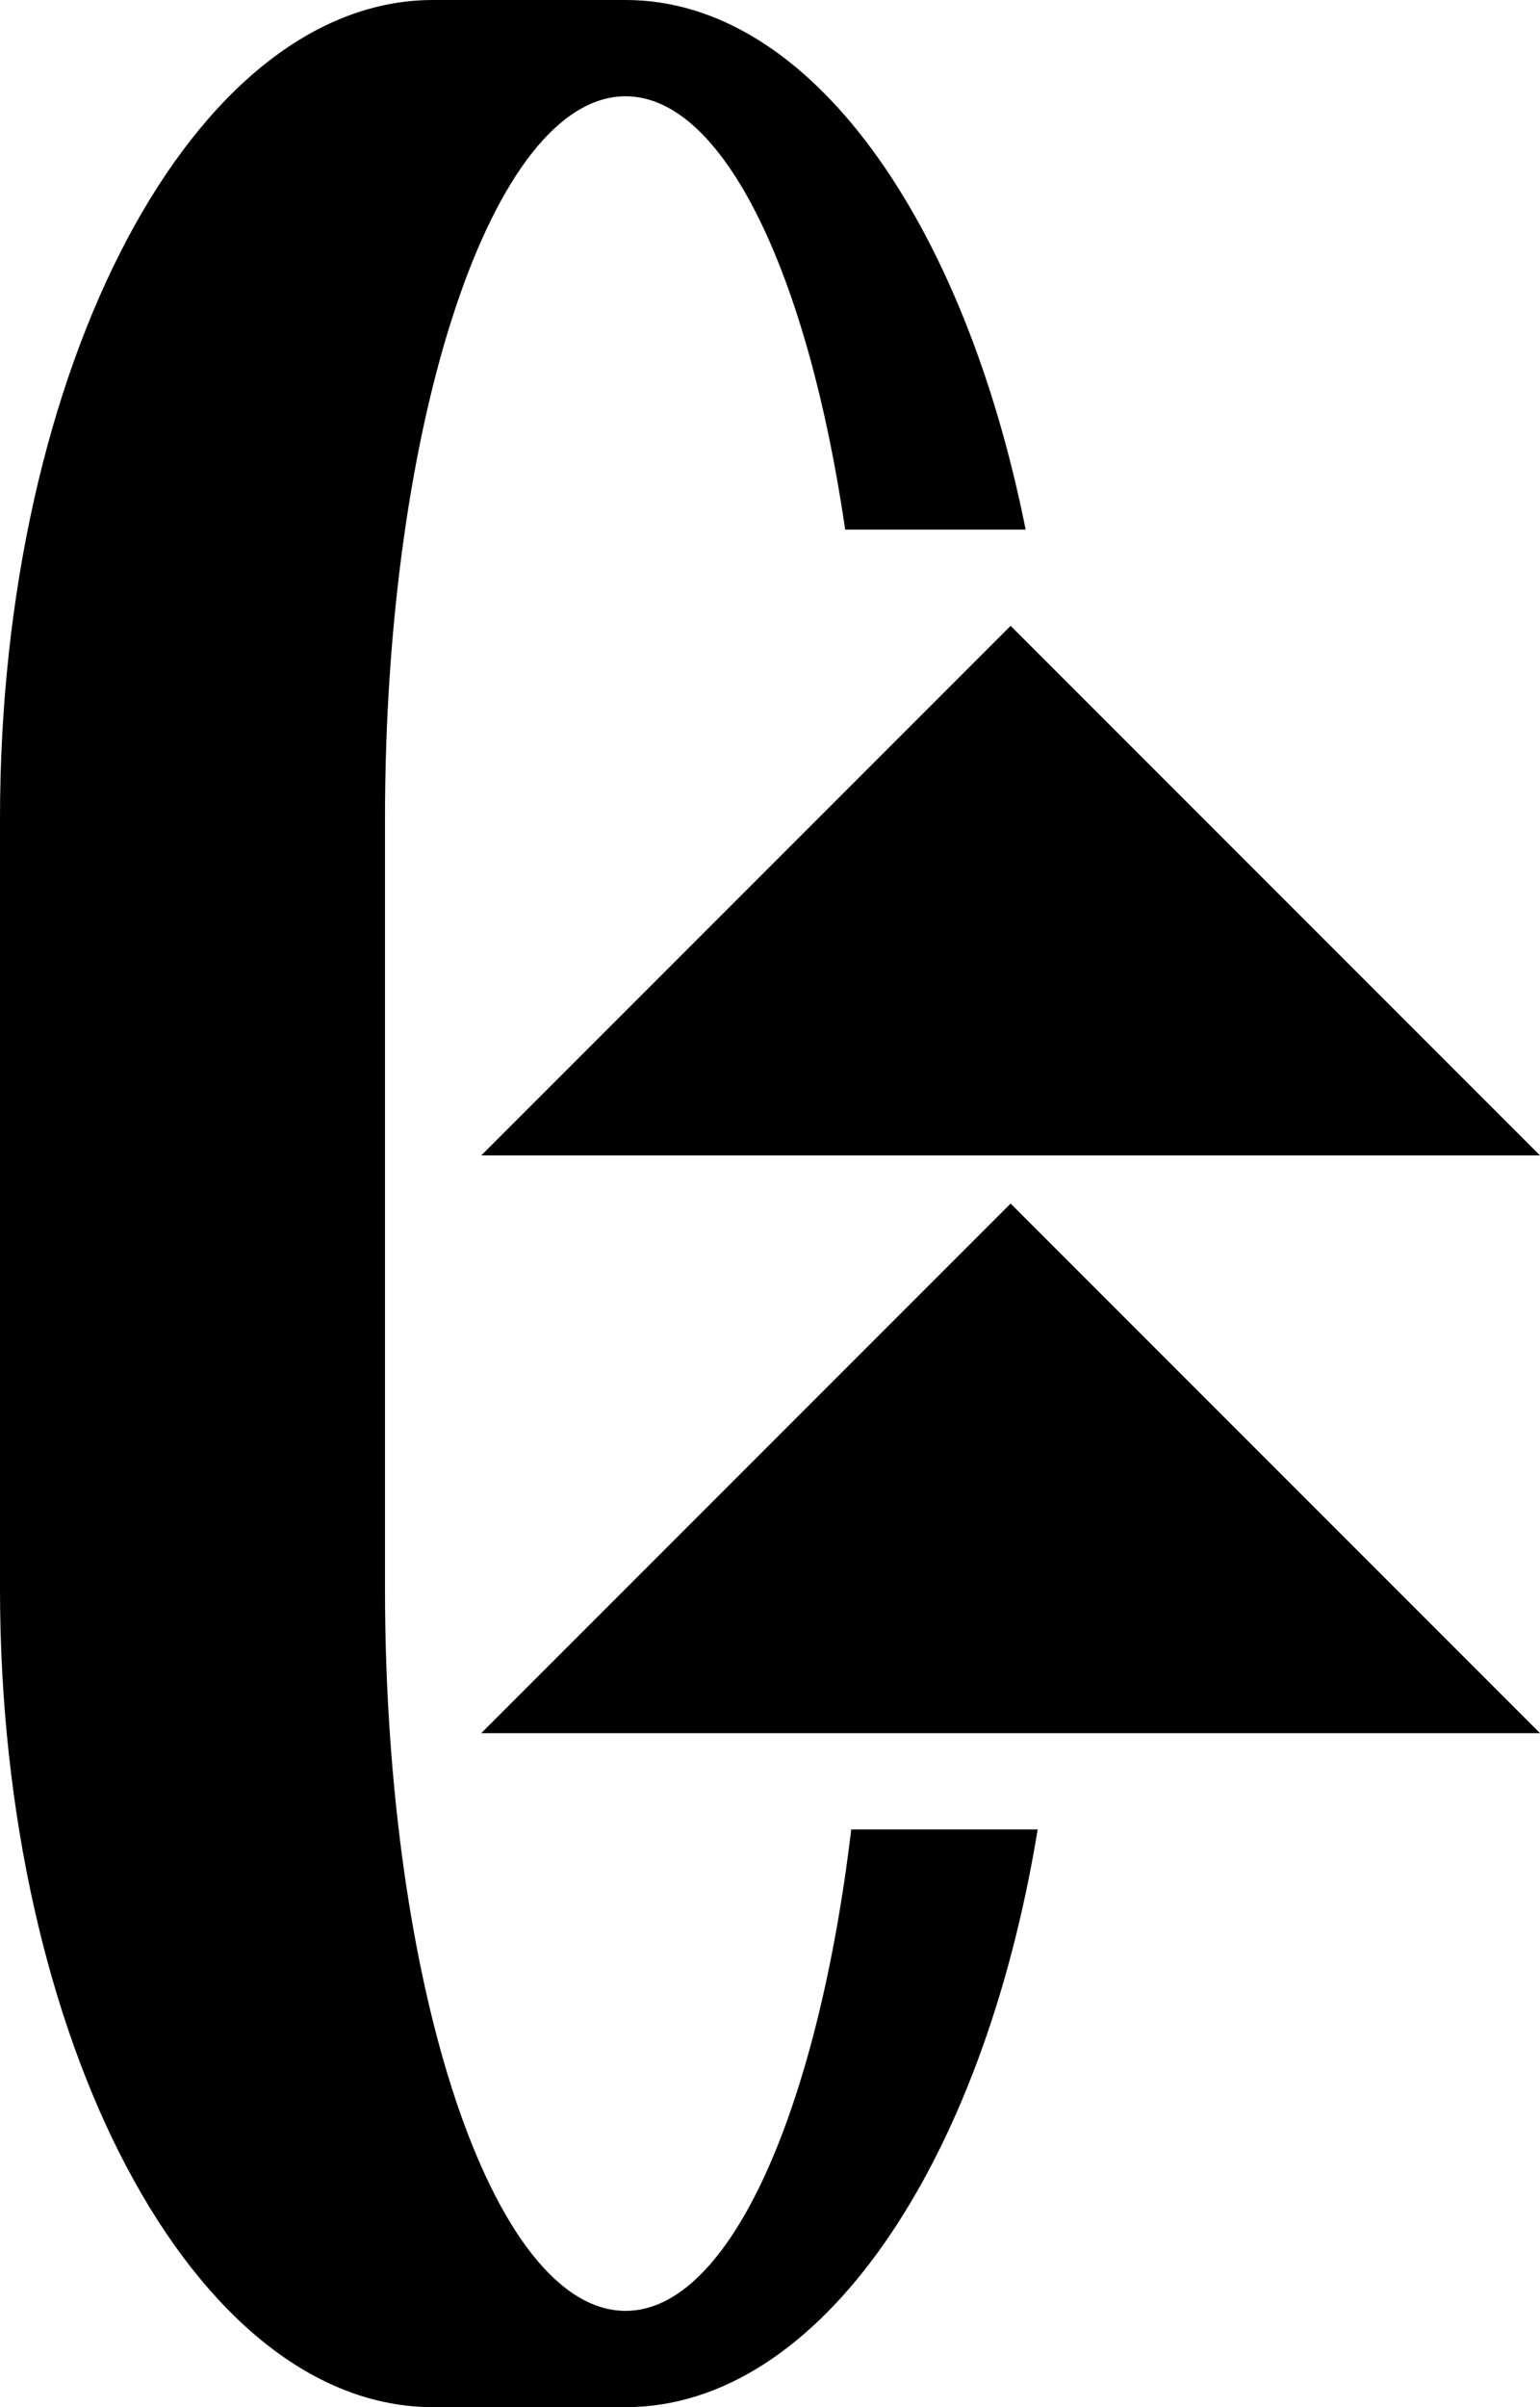 <svg xmlns="http://www.w3.org/2000/svg" version="1.0" width="16" height="25"><path d="M10.5 6.5L16 12H5l5.5-5.5z"/><path d="M6.5 0c1.92 0 3.517 2.3 4.156 5.5H8.781C8.396 2.858 7.522 1 6.5 1 5.12 1 4 4.358 4 8.5v8C4 20.642 5.12 24 6.5 24c1.085 0 1.998-2.1 2.344-5h1.937c-.567 3.468-2.259 6-4.281 6h-2C2.015 25 0 21.194 0 16.5v-8C0 3.806 2.015 0 4.5 0h2z"/><path d="M10.5 12.5L16 18H5l5.5-5.5z"/></svg>